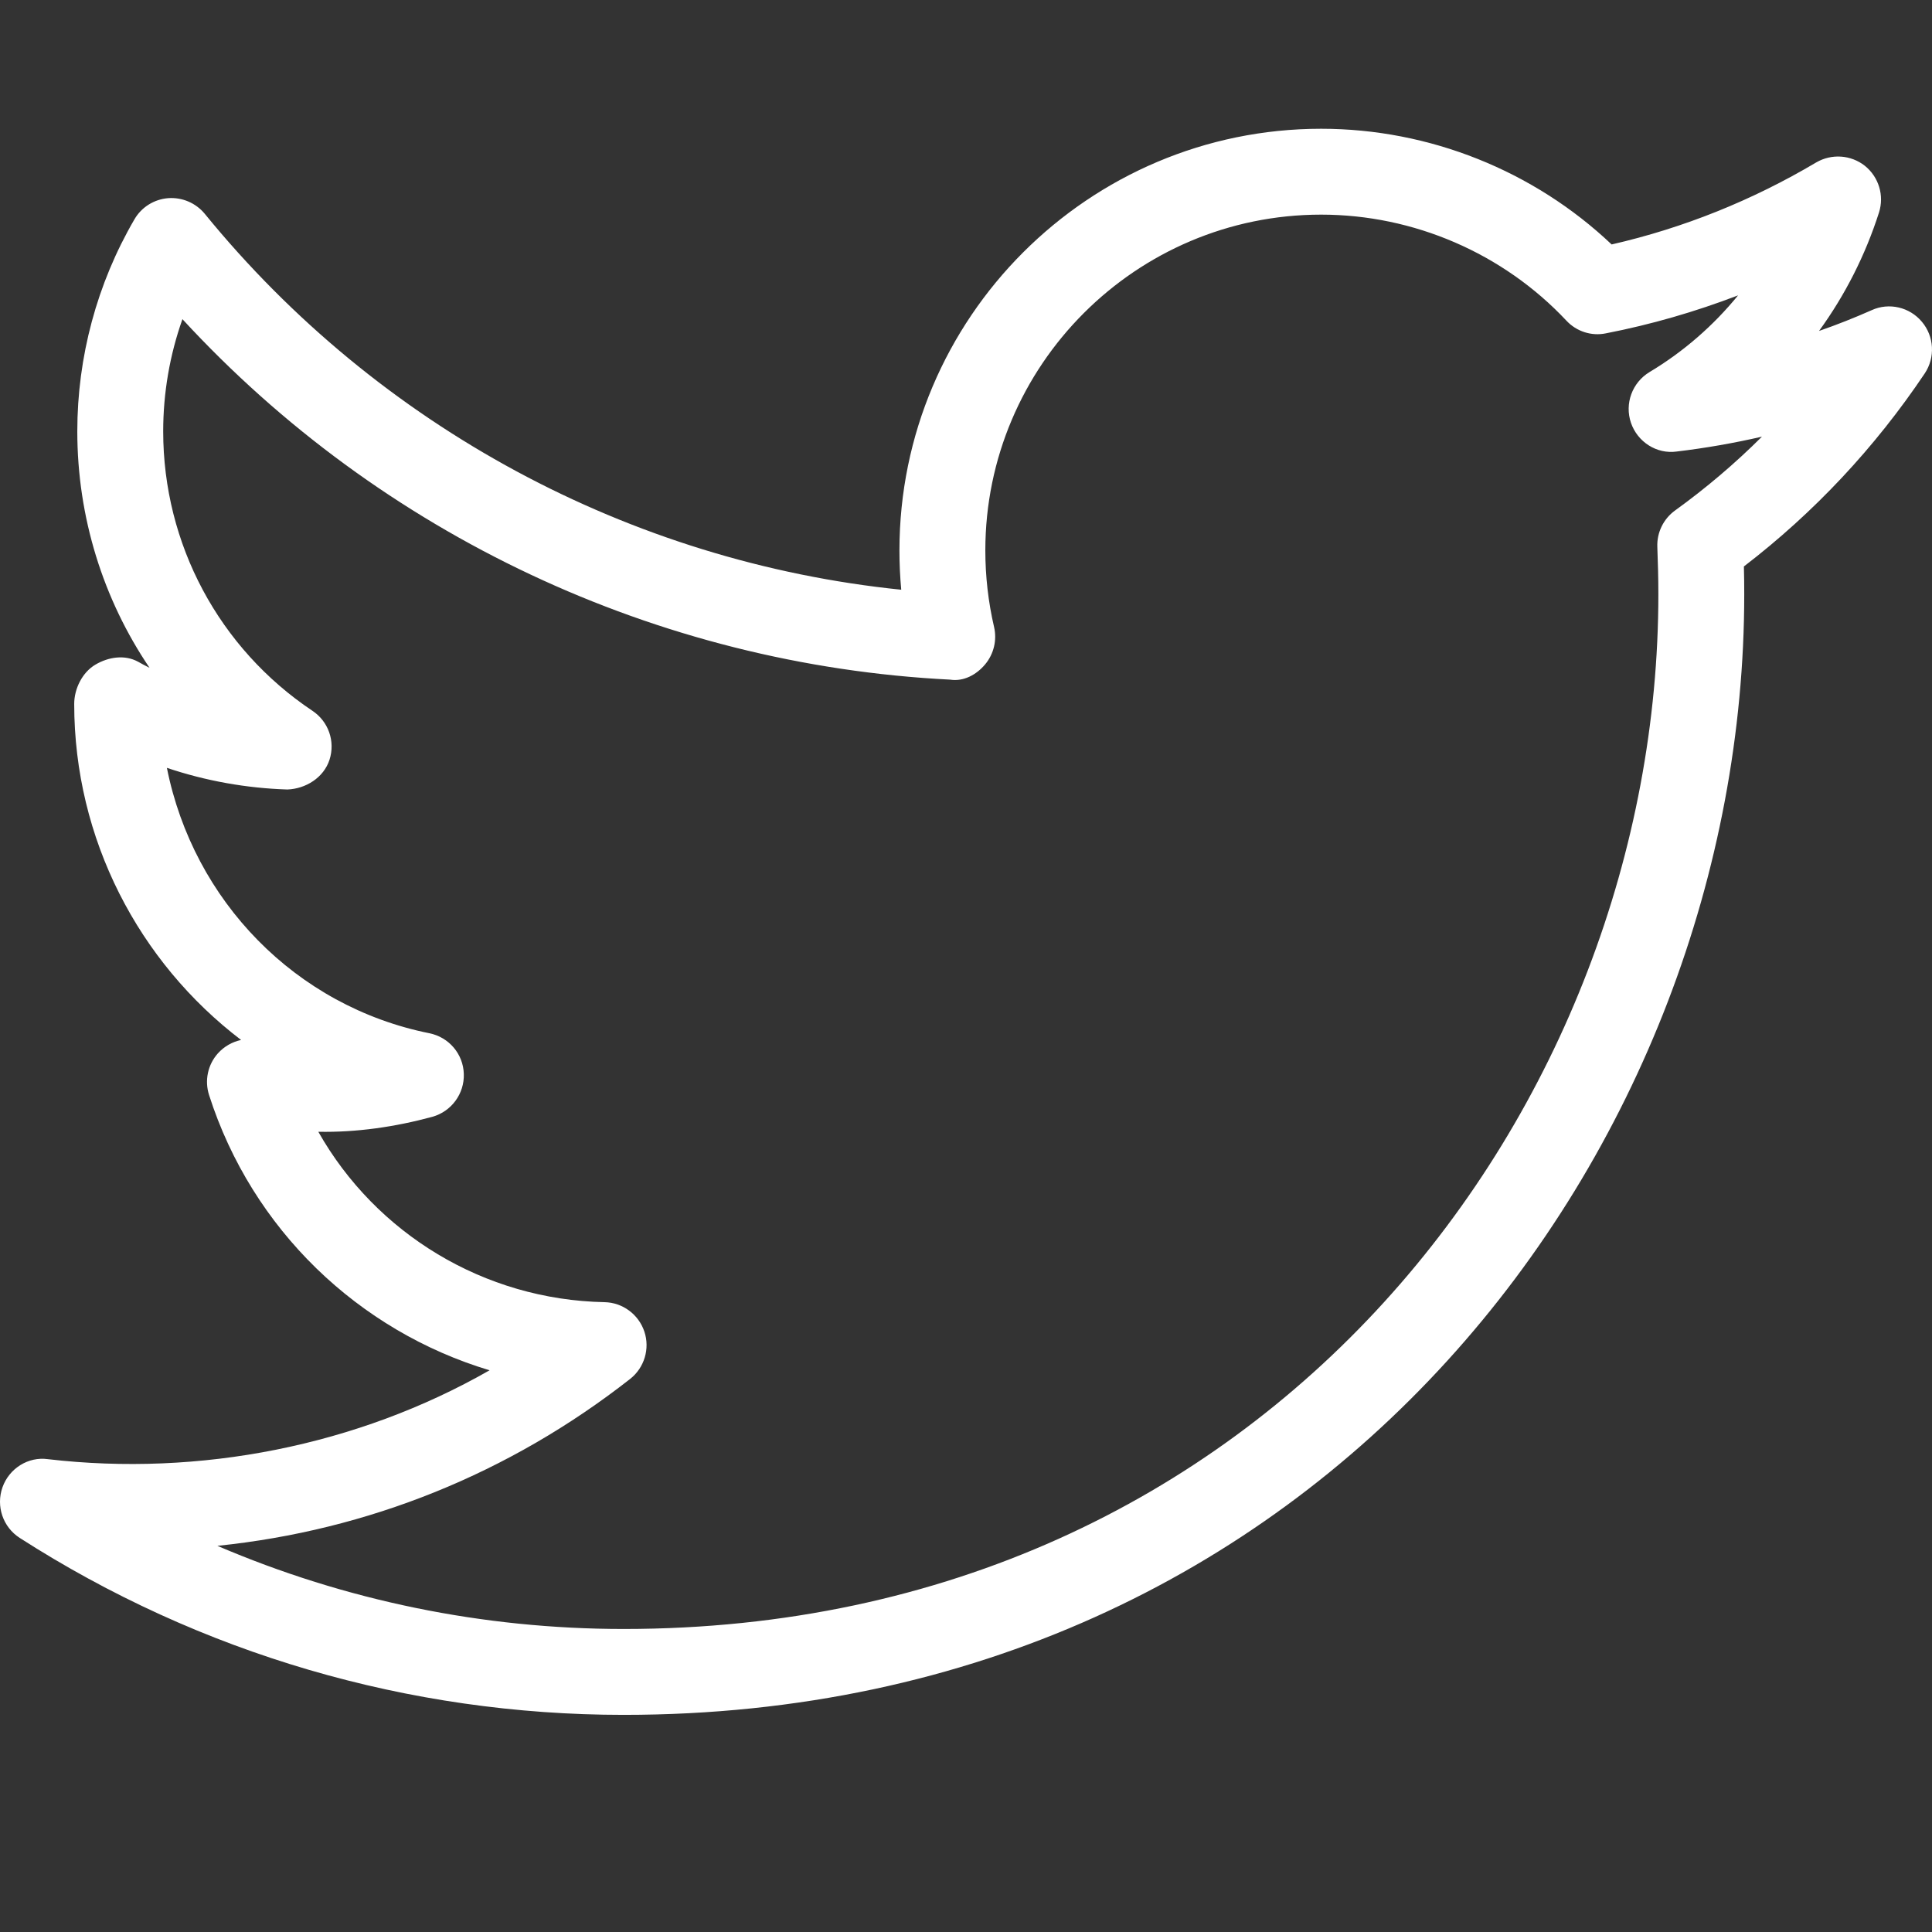 <?xml version="1.0" encoding="utf-8"?>
<!-- Generator: Adobe Illustrator 16.0.0, SVG Export Plug-In . SVG Version: 6.00 Build 0)  -->
<!DOCTYPE svg PUBLIC "-//W3C//DTD SVG 1.1//EN" "http://www.w3.org/Graphics/SVG/1.1/DTD/svg11.dtd">
<svg version="1.1" id="Capa_1" xmlns="http://www.w3.org/2000/svg" xmlns:xlink="http://www.w3.org/1999/xlink" x="0px" y="0px"
	 width="612px" height="612px" viewBox="0 0 612 612" enable-background="new 0 0 612 612" xml:space="preserve">
<rect x="0" y="0" width="612" height="612" fill="#333333" stroke="none"/>
<path fill="#FFFFFF" d="M197.553,543.219c-68.018,0-134.159-19.371-191.294-56.047c-5.333-3.428-7.591-10.065-5.469-16.051
	c2.122-5.986,8.189-9.795,14.42-8.896c47.912,5.576,97.919-4.164,139.873-28.159c-41.491-12.462-75.228-44.595-88.859-87.199
	c-1.469-4.598-0.408-9.604,2.802-13.195c1.959-2.178,4.543-3.646,7.346-4.244c-32.404-24.678-52.864-63.639-52.864-106.436
	c0-4.816,2.558-10.012,6.72-12.461c4.163-2.449,9.305-3.21,13.495-0.925c1.197,0.68,2.421,1.333,3.646,1.932
	c-14.719-21.739-22.881-47.749-22.881-74.902c0-23.562,6.23-46.796,18.093-67.146c2.231-3.863,6.23-6.366,10.692-6.72
	c4.435-0.326,8.761,1.524,11.59,4.952c55.04,67.501,134.703,110.298,220.624,119.086c-0.381-4.108-0.571-8.298-0.571-12.434
	c0-73.65,59.936-133.588,133.586-133.588c34.199,0,67.312,13.25,92.016,36.648c22.719-5.197,44.484-13.93,64.809-25.983
	c4.869-2.83,10.965-2.422,15.398,1.061c4.408,3.537,6.203,9.414,4.488,14.801c-4.326,13.522-10.746,26.173-18.99,37.519
	c5.66-1.959,11.209-4.163,16.68-6.584c5.469-2.503,12.023-0.979,15.916,3.7c3.891,4.625,4.244,11.291,0.896,16.324
	c-15.807,23.562-35.068,44.103-57.299,61.162c0.082,2.938,0.109,5.904,0.109,8.842C552.527,362.728,419.727,543.219,197.553,543.219
	z M68.863,489.676c40.458,17.33,84.125,26.336,128.69,26.336c205.169,0,327.765-166.645,327.765-327.765
	c0-4.979-0.137-9.985-0.326-14.964c-0.189-4.571,1.932-8.924,5.633-11.59c9.795-7.074,18.99-14.882,27.506-23.371
	c-8.869,2.041-17.875,3.619-26.99,4.707c-6.311,0.898-12.404-2.993-14.5-9.087c-2.068-6.067,0.381-12.76,5.877-16.08
	c10.801-6.475,20.27-14.746,28.051-24.296c-13.576,5.197-27.562,9.25-41.846,12.025c-4.57,0.953-9.332-0.571-12.543-4.026
	c-20.023-21.331-48.348-33.574-77.676-33.574c-58.66,0-106.381,47.721-106.381,106.38c0,8.135,0.926,16.324,2.775,24.269
	c0.951,4.136-0.082,8.516-2.83,11.808c-2.721,3.265-6.828,5.523-11.1,4.843c-92.858-4.68-180.33-45.953-243.179-114.189
	c-4.026,11.373-6.094,23.398-6.094,35.533c0,35.696,17.685,68.753,47.286,88.533c5.061,3.374,7.264,9.658,5.414,15.454
	c-1.85,5.768-7.591,9.25-13.358,9.468c-12.978-0.408-25.875-2.721-38.172-6.856c8.407,42.144,40.811,75.555,83.146,84.07
	c6.203,1.252,10.719,6.557,10.91,12.869c0.218,6.285-3.917,11.916-9.985,13.604c-11.726,3.185-24.051,4.979-36.104,4.734
	c18.229,32.24,52.456,53.218,90.655,53.979c5.741,0.108,10.801,3.863,12.624,9.305c1.823,5.442,0,11.482-4.517,15.021
	C161.368,466.768,116.584,484.779,68.863,489.676z"/>
</svg>
